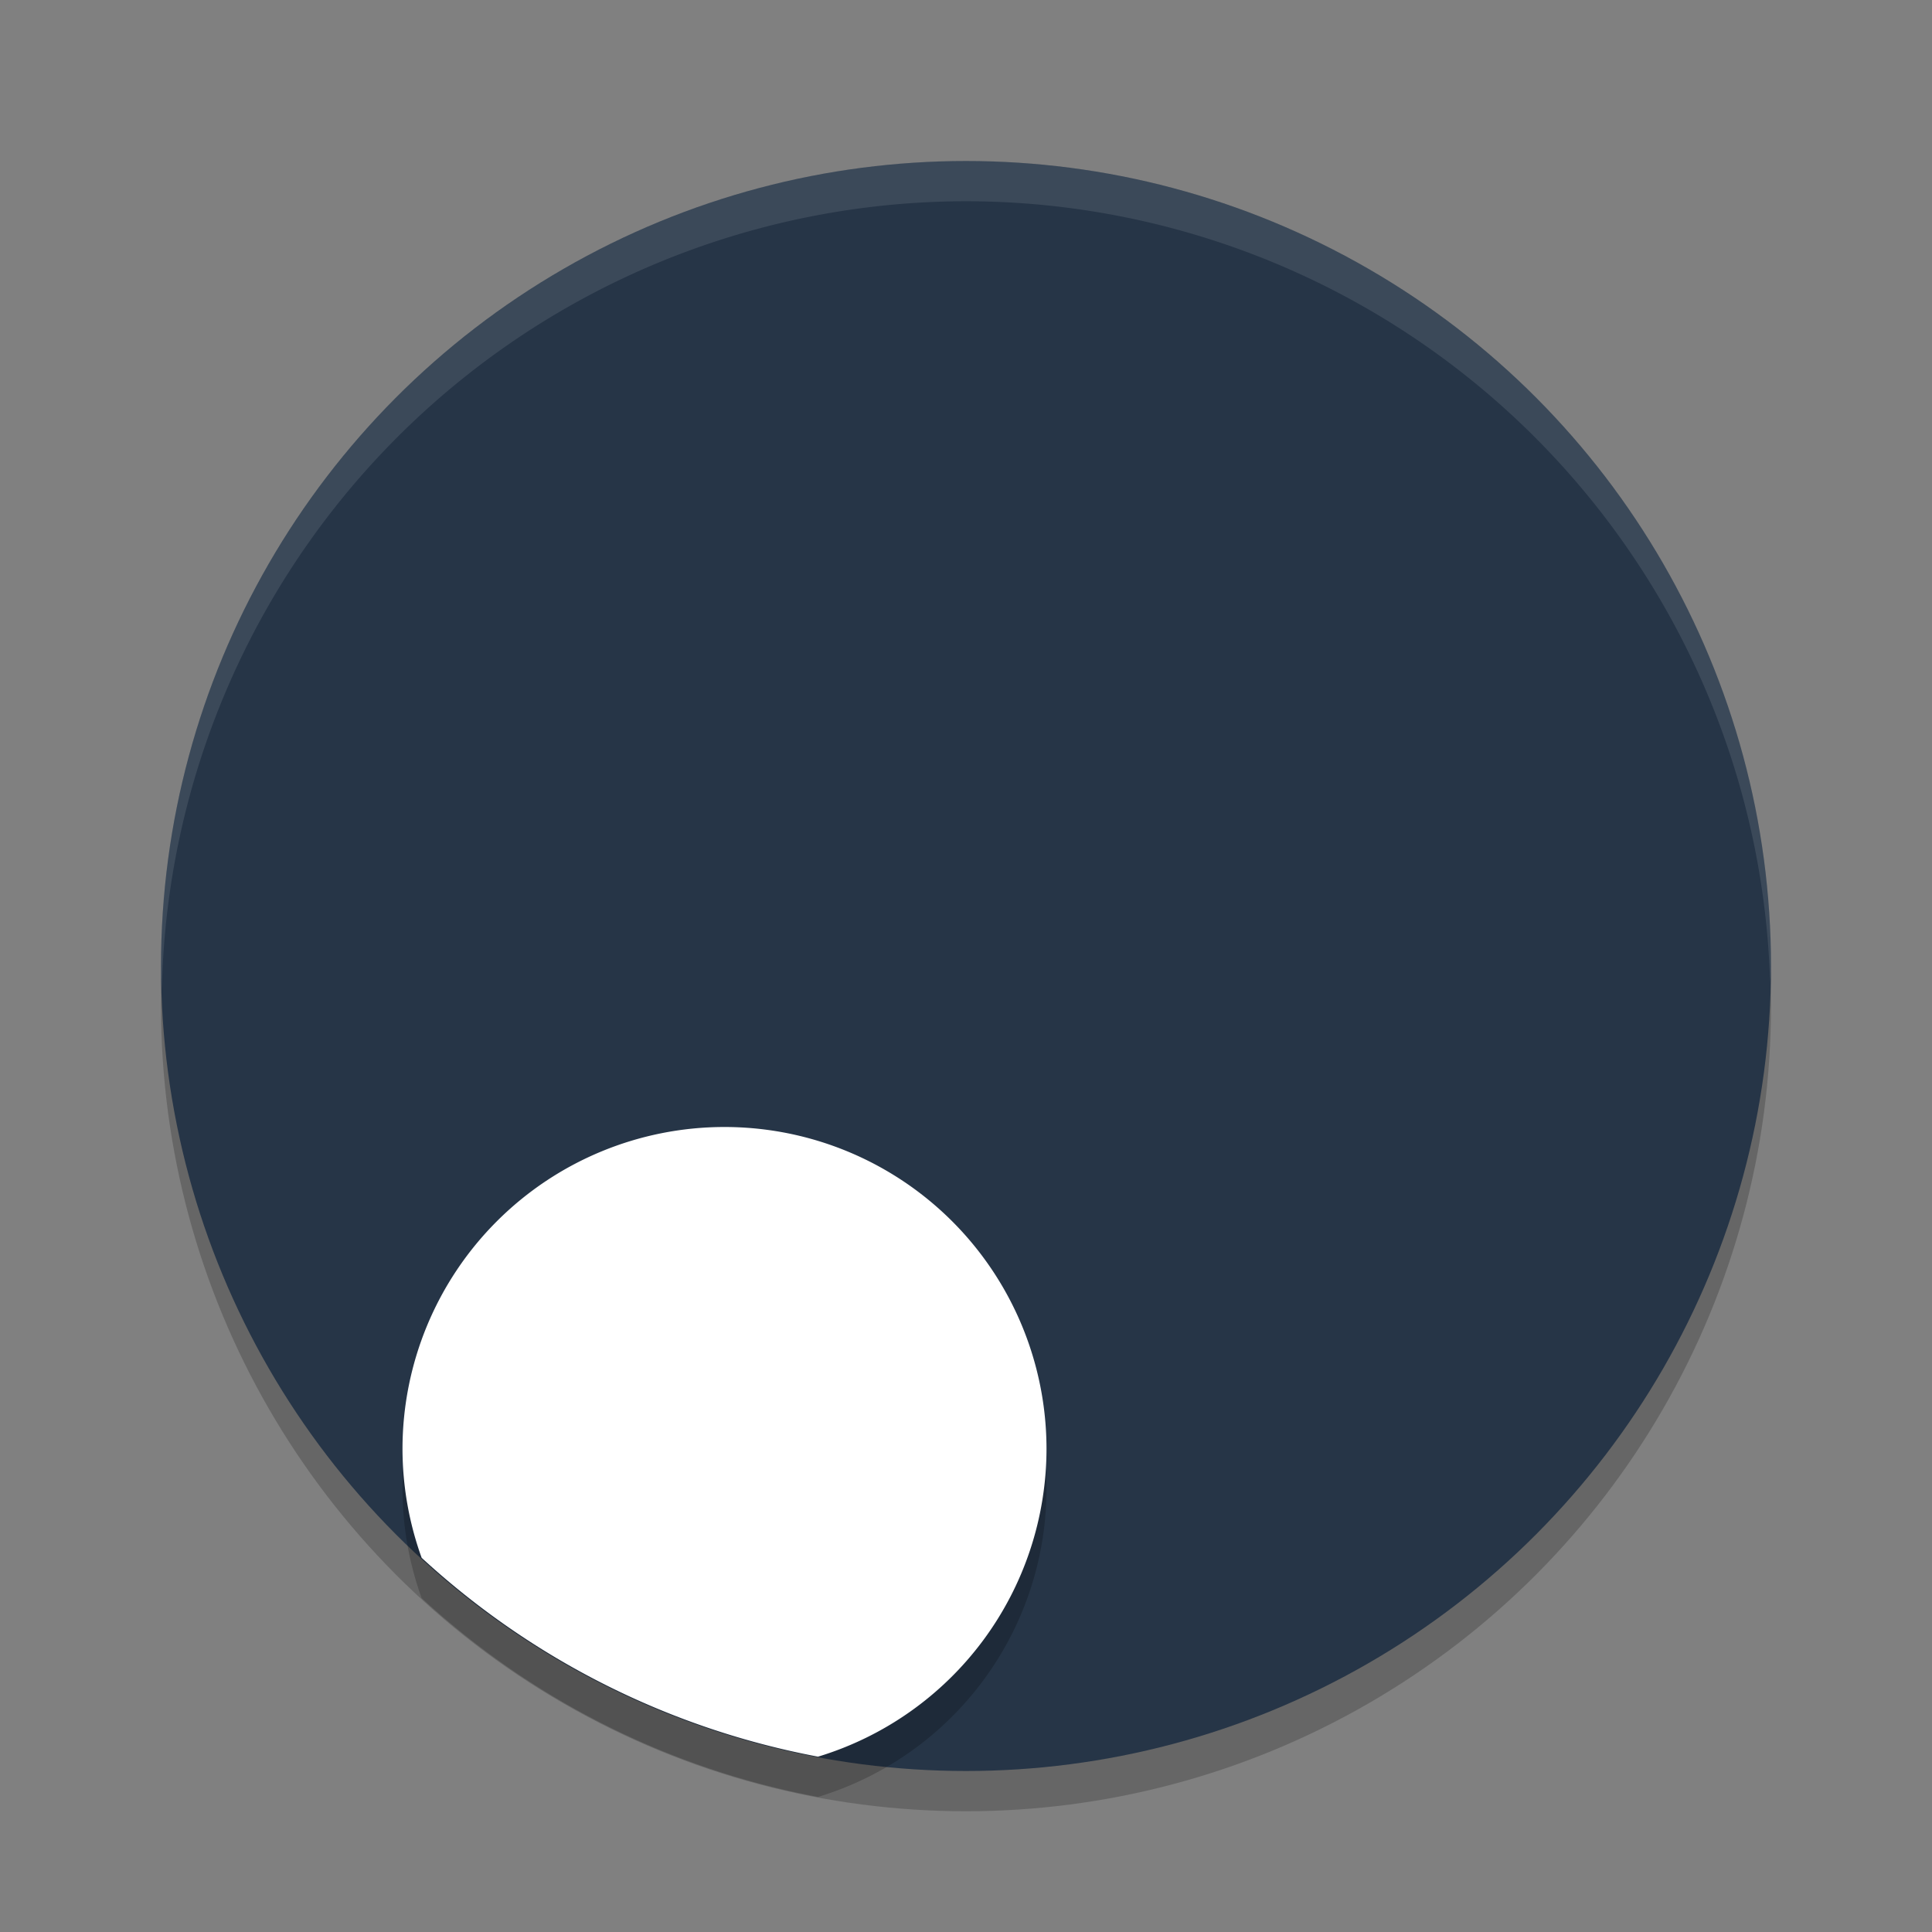 <svg xmlns="http://www.w3.org/2000/svg" width="24" height="24" version="1.1">
 <rect width="100%" height="100%" fill="#808080" stroke="none"/>
 <circle style="opacity:0.2" cx="12" cy="12.5" r="10"/>
 <circle style="fill:#263547" cx="12" cy="12" r="10"/>
 <path style="opacity:0.1;fill:#ffffff" d="M 12,2 A 10,10 0 0 0 2,12 10,10 0 0 0 2.011,12.291 10,10 0 0 1 12,2.5 10,10 0 0 1 21.989,12.209 10,10 0 0 0 22,12 10,10 0 0 0 12,2 Z"/>
 <path style="opacity:0.2" d="m 9,14.5 a 4,4 0 0 0 -4,4 4,4 0 0 0 0.238,1.352 A 10,10 0 0 0 10.162,22.322 4,4 0 0 0 13,18.5 a 4,4 0 0 0 -4,-4 z"/>
 <path style="fill:#ffffff" d="M 9 14 A 4 4 0 0 0 5 18 A 4 4 0 0 0 5.238 19.352 A 10 10 0 0 0 10.162 21.822 A 4 4 0 0 0 13 18 A 4 4 0 0 0 9 14 z"/>
</svg>
